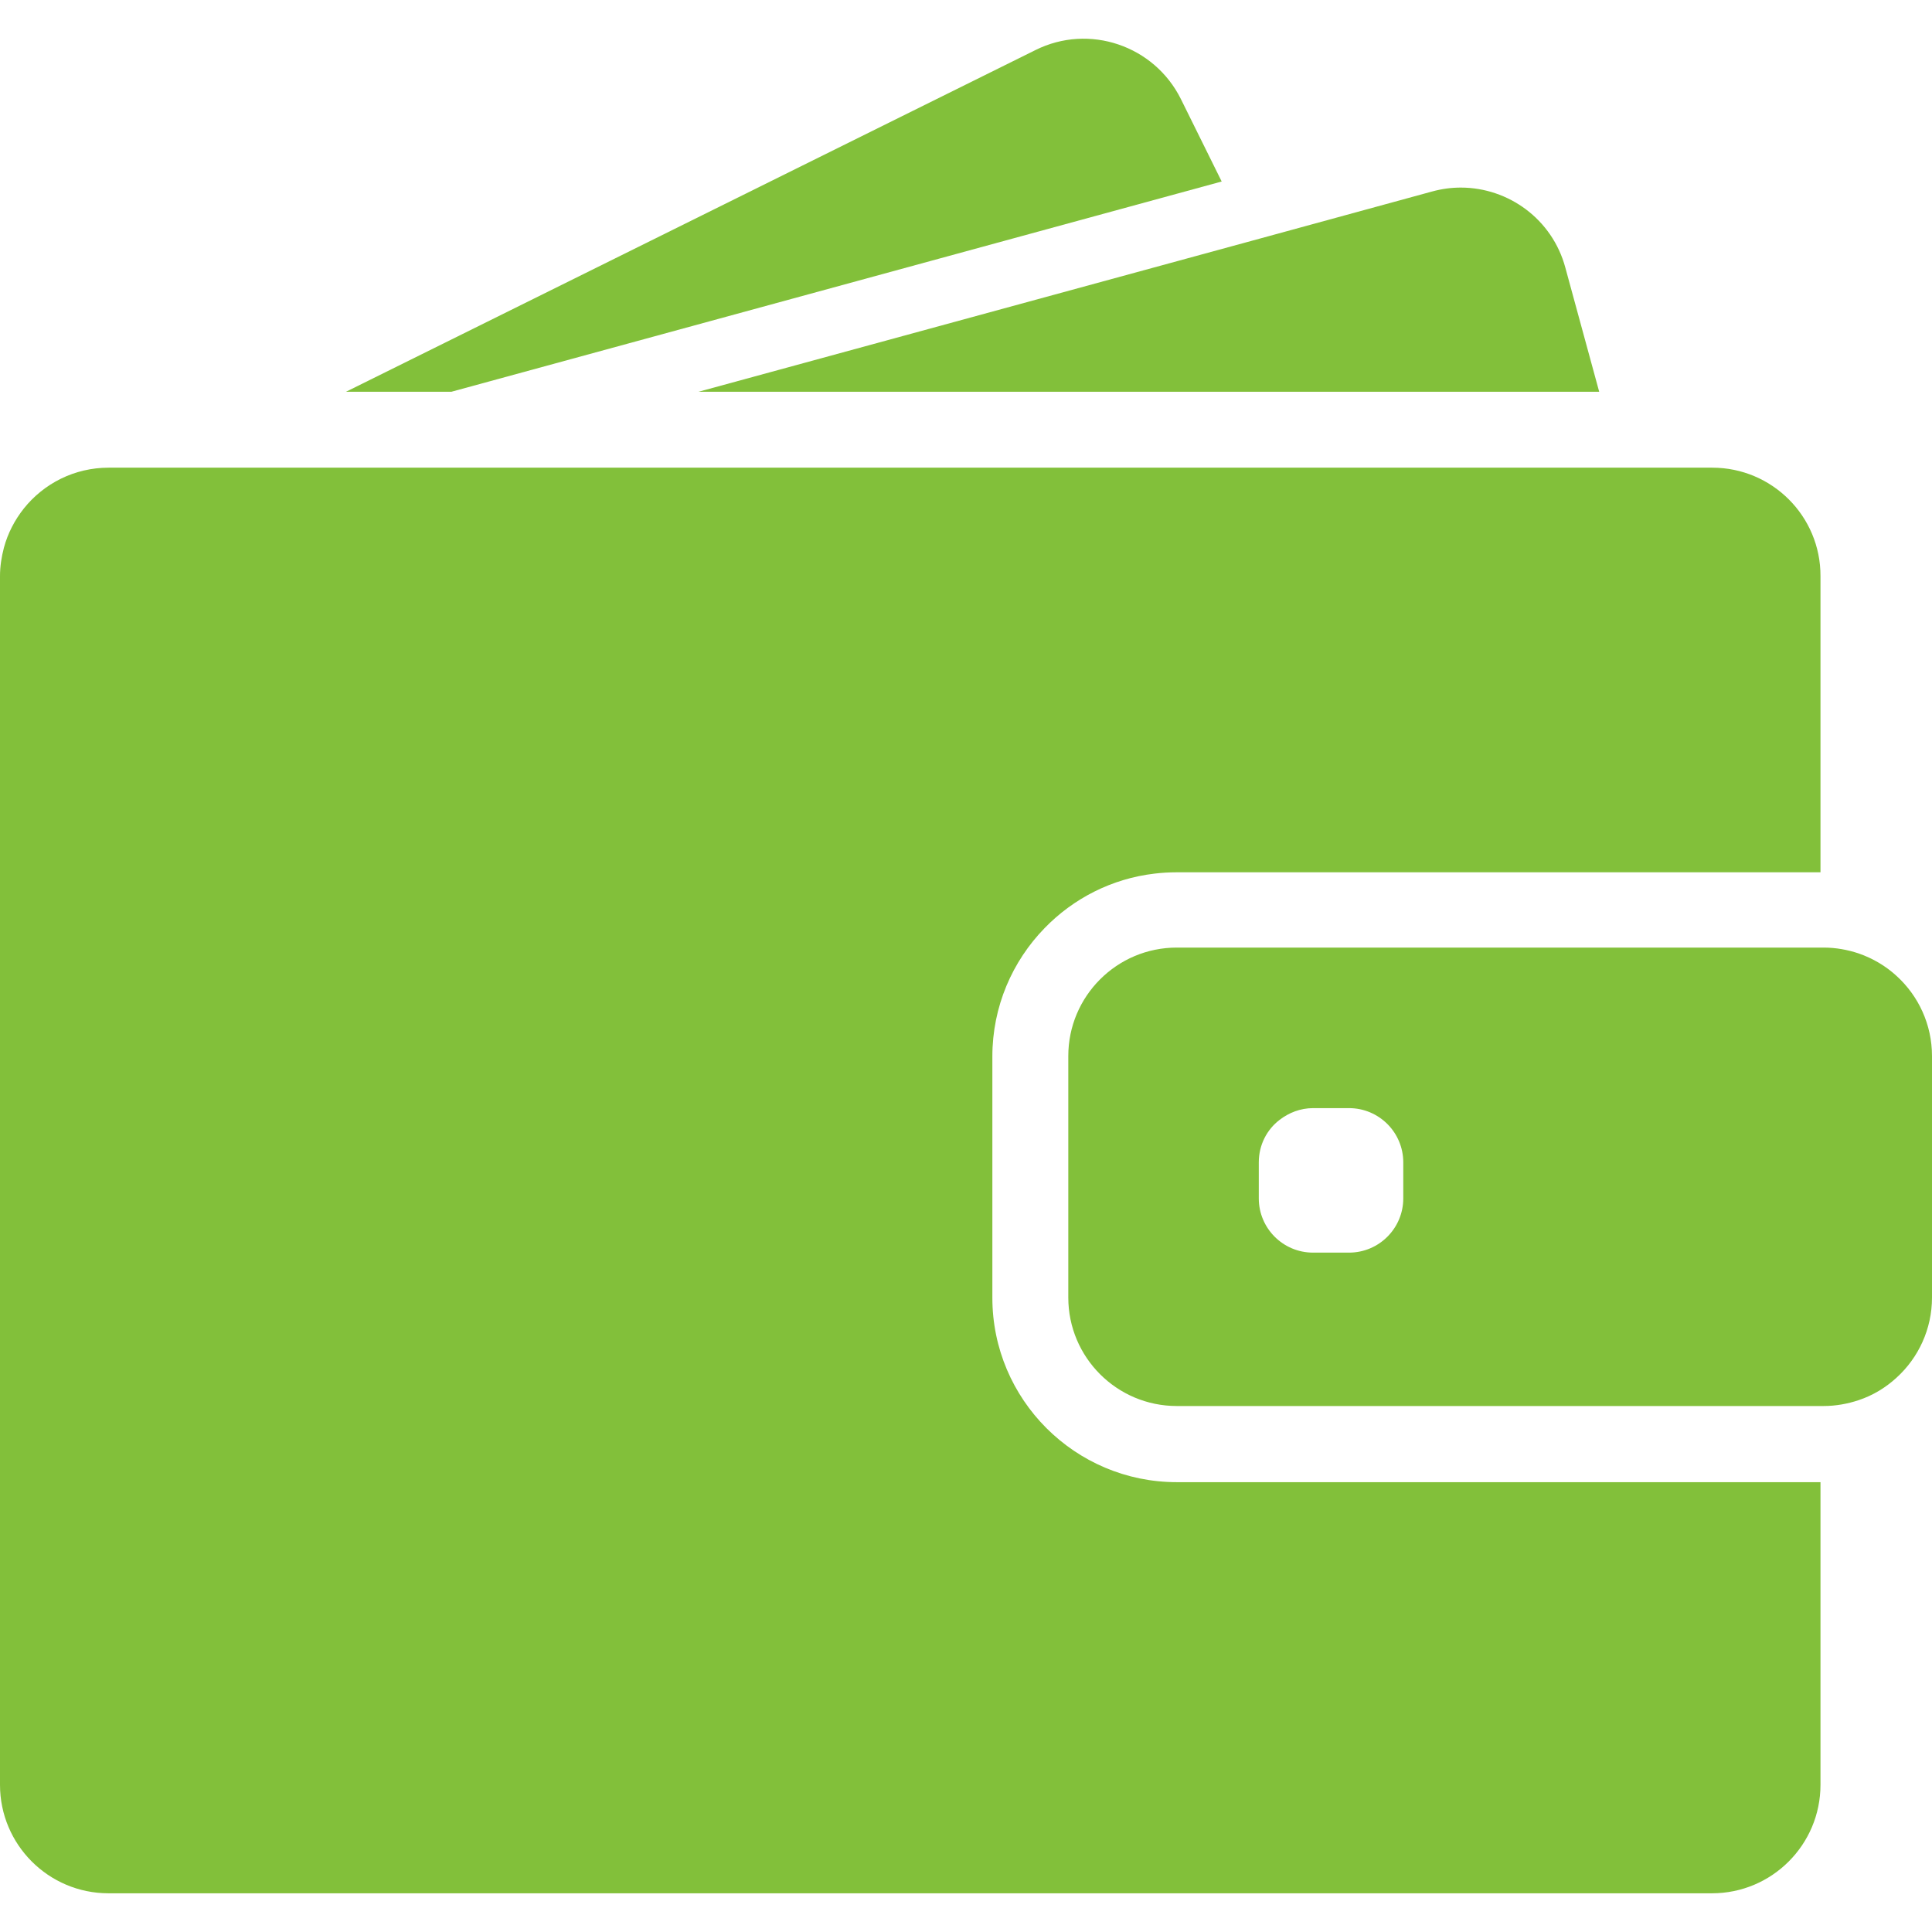 <?xml version="1.0" encoding="iso-8859-1"?>
<!-- Generator: Adobe Illustrator 16.0.0, SVG Export Plug-In . SVG Version: 6.00 Build 0)  -->
<!DOCTYPE svg PUBLIC "-//W3C//DTD SVG 1.1//EN" "http://www.w3.org/Graphics/SVG/1.1/DTD/svg11.dtd">
<svg xmlns="http://www.w3.org/2000/svg" xmlns:xlink="http://www.w3.org/1999/xlink" version="1.1" id="Capa_1" x="0px" y="0px" width="512px" height="512px" viewBox="0 0 890.5 890.5" style="enable-background:new 0 0 890.5 890.5;" xml:space="preserve">
<g>
	<g>
		<path d="M208.1,180.56l355-96.9l-18.8-38c-12.3-24.7-42.3-34.9-67-22.6l-317.8,157.5H208.1z" fill="#82c03a"/>
		<path d="M673.3,86.46c-4.399,0-8.8,0.6-13.2,1.8l-83.399,22.8L322,180.56h289.1h126l-15.6-57.2    C715.5,101.06,695.3,86.46,673.3,86.46z" fill="#82c03a"/>
		<path d="M789.2,215.56h-11.4h-15.5h-15.5H628.5H193.8h-57h-48h-8.9H50.1c-15.8,0-29.9,7.3-39.1,18.8c-4.2,5.3-7.4,11.4-9.2,18.1    c-1.1,4.2-1.8,8.6-1.8,13.1v6v57v494.1c0,27.601,22.4,50,50,50h739.1c27.601,0,50-22.399,50-50v-139.5H542.4    c-46.9,0-85-38.1-85-85v-45.8v-15.5v-15.5v-34.4c0-23,9.199-43.899,24.1-59.199c13.2-13.601,30.9-22.801,50.7-25.101    c3.3-0.399,6.7-0.6,10.1-0.6h255.2H813h15.5h10.6v-136.5C839.2,237.96,816.8,215.56,789.2,215.56z" fill="#82c03a"/>
		<path d="M874.2,449.86c-5-4.6-10.9-8.1-17.5-10.4c-5.101-1.699-10.5-2.699-16.2-2.699h-1.3h-1h-15.5h-55.9H542.4    c-27.601,0-50,22.399-50,50v24.899v15.5v15.5v55.4c0,27.6,22.399,50,50,50h296.8h1.3c5.7,0,11.1-1,16.2-2.7    c6.6-2.2,12.5-5.8,17.5-10.4c10-9.1,16.3-22.3,16.3-36.899v-111.3C890.5,472.16,884.2,458.959,874.2,449.86z M646.8,552.36    c0,13.8-11.2,25-25,25h-16.6c-13.8,0-25-11.2-25-25v-16.6c0-8,3.7-15.101,9.6-19.601c4.3-3.3,9.601-5.399,15.4-5.399h4.2H621.8    c13.8,0,25,11.199,25,25V552.36L646.8,552.36z" fill="#82c03a"/>
	</g>
</g>
<g>
</g>
<g>
</g>
<g>
</g>
<g>
</g>
<g>
</g>
<g>
</g>
<g>
</g>
<g>
</g>
<g>
</g>
<g>
</g>
<g>
</g>
<g>
</g>
<g>
</g>
<g>
</g>
<g>
</g>
</svg>
